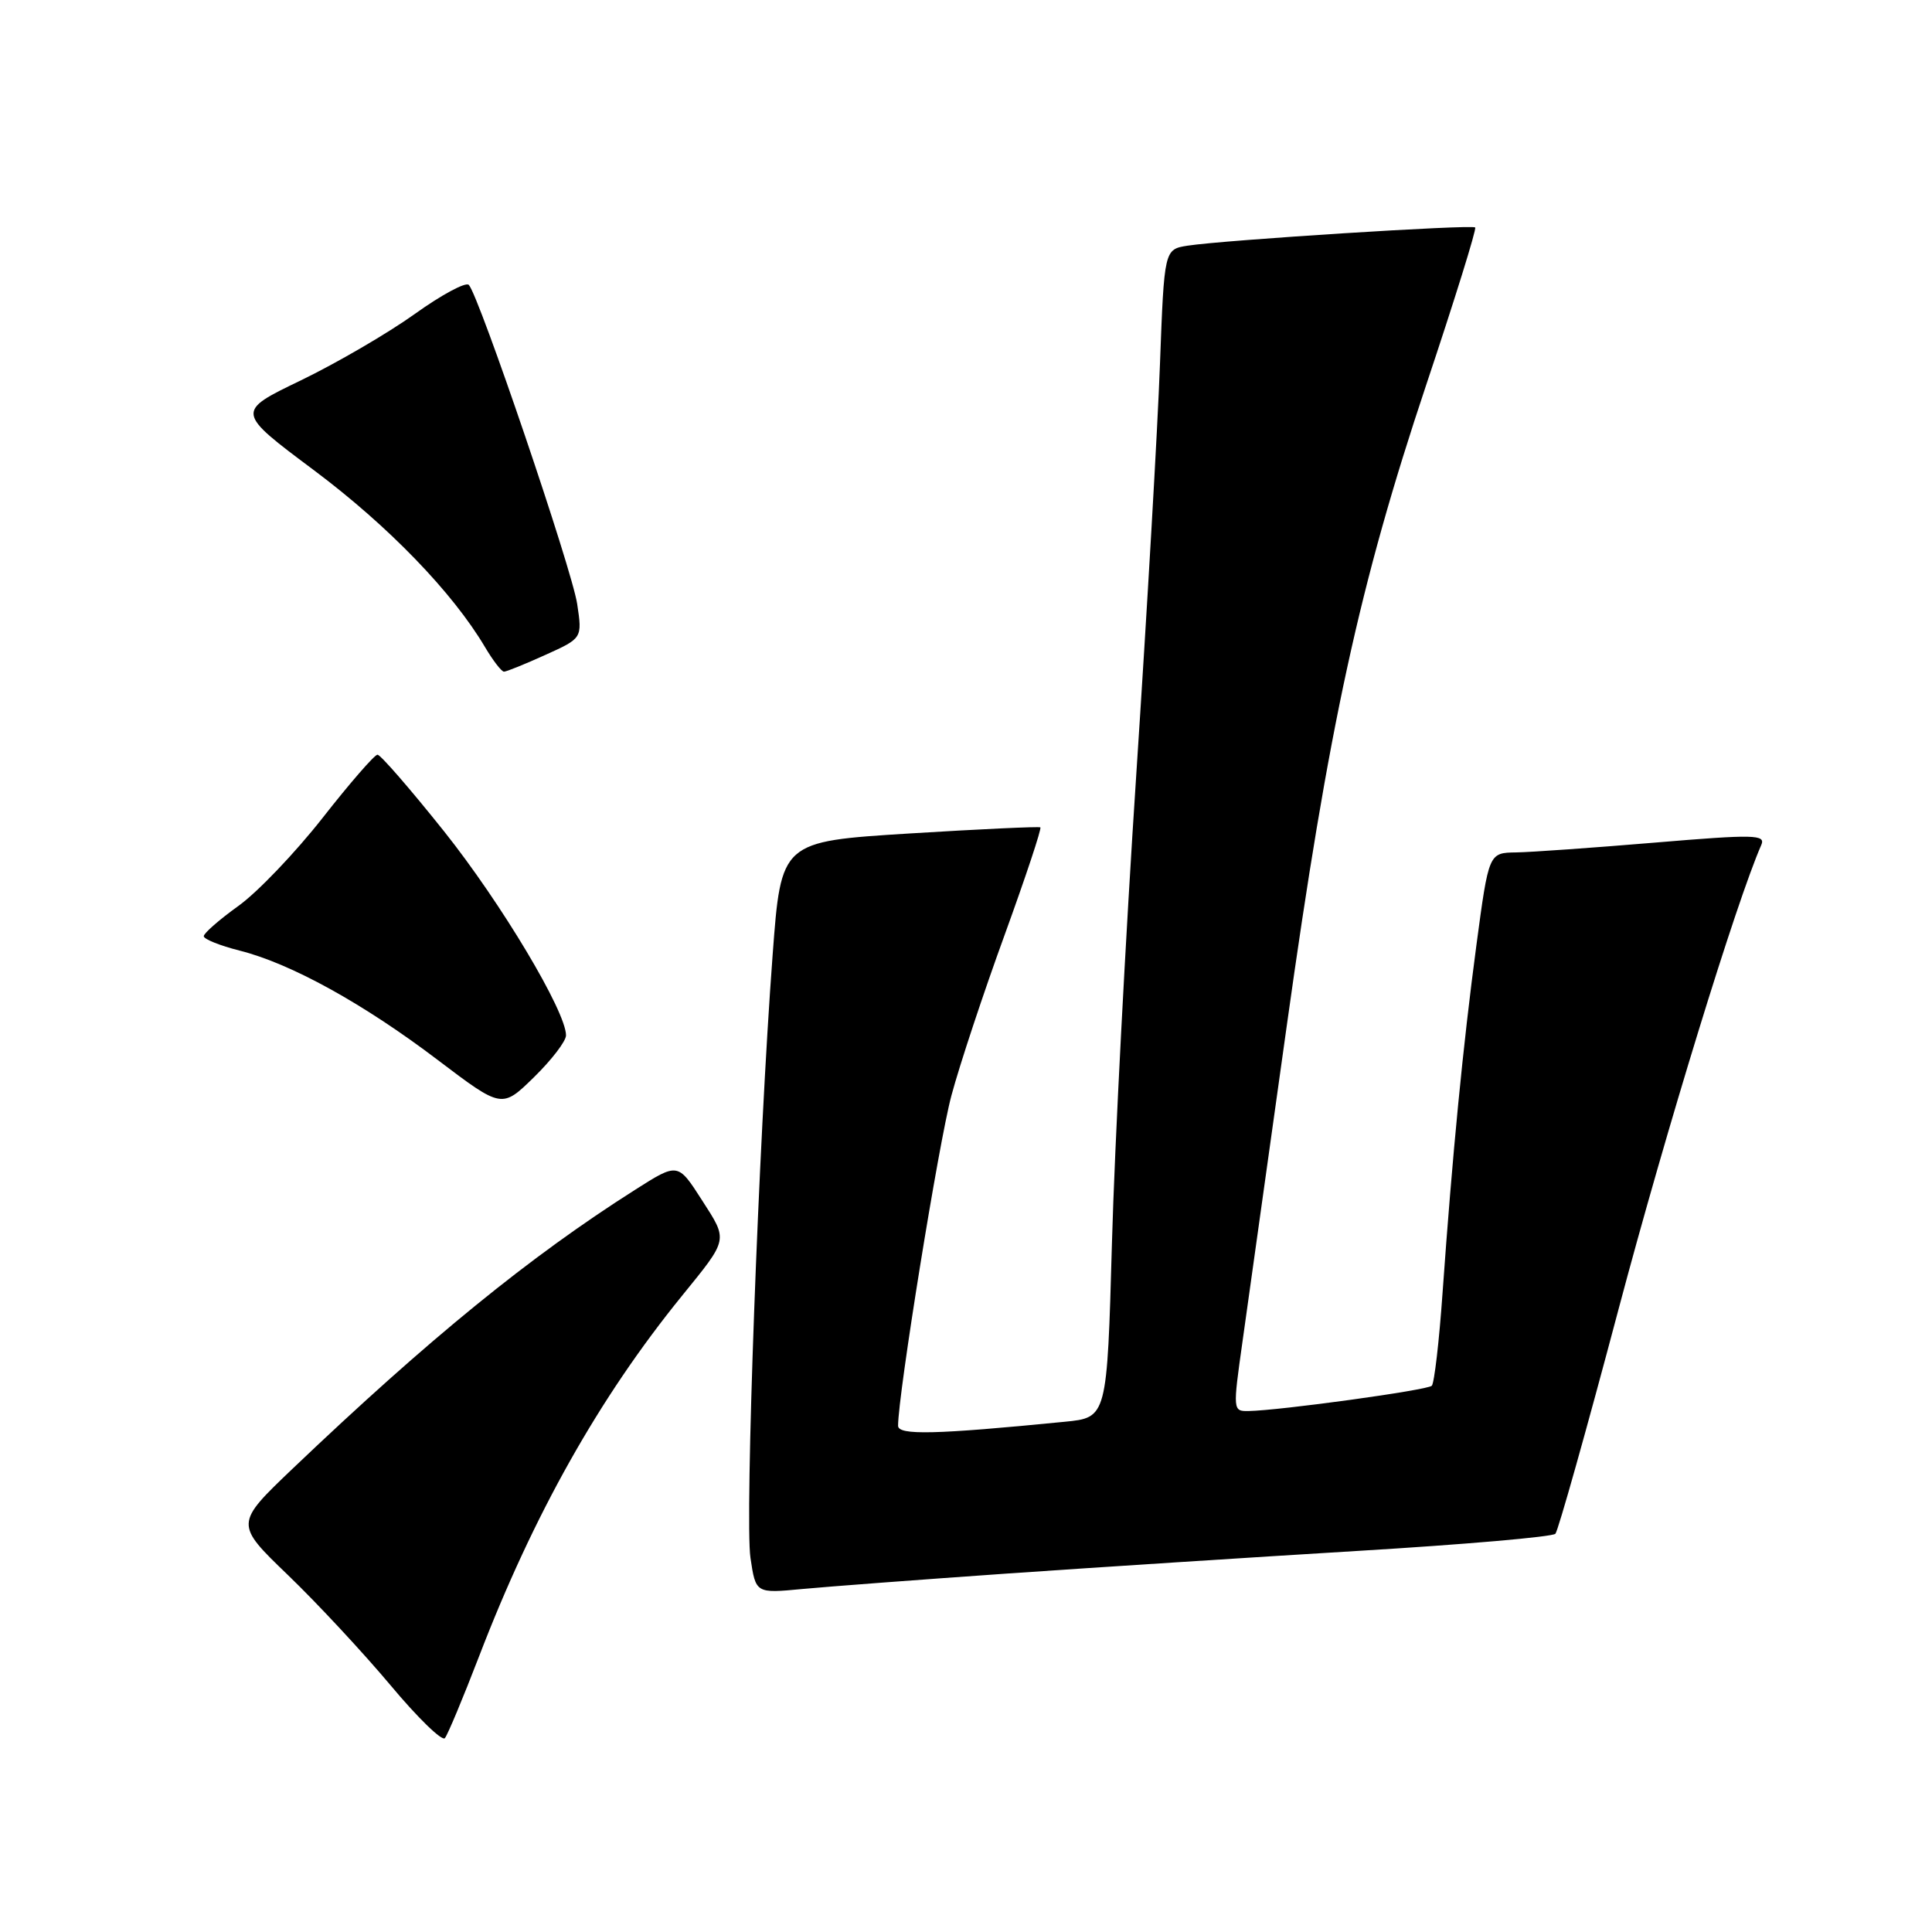 <?xml version="1.0" encoding="UTF-8" standalone="no"?>
<!DOCTYPE svg PUBLIC "-//W3C//DTD SVG 1.1//EN" "http://www.w3.org/Graphics/SVG/1.1/DTD/svg11.dtd" >
<svg xmlns="http://www.w3.org/2000/svg" xmlns:xlink="http://www.w3.org/1999/xlink" version="1.1" viewBox="0 0 256 256">
 <g >
 <path fill="currentColor"
d=" M 63.47 219.50 C 70.70 200.67 79.41 185.20 90.32 171.76 C 96.57 164.06 96.49 164.44 92.99 158.99 C 89.82 154.05 89.82 154.05 84.16 157.65 C 70.20 166.51 56.90 177.34 38.80 194.58 C 31.11 201.92 31.11 201.92 38.16 208.71 C 42.04 212.44 48.15 219.02 51.75 223.31 C 55.34 227.61 58.58 230.76 58.95 230.31 C 59.32 229.87 61.35 225.00 63.47 219.50 Z  M 133.50 208.50 C 145.05 207.70 165.96 206.35 179.97 205.50 C 193.97 204.66 205.73 203.64 206.10 203.23 C 206.46 202.83 210.23 189.45 214.46 173.50 C 220.76 149.79 230.06 119.52 233.38 111.96 C 233.98 110.58 232.51 110.54 219.28 111.65 C 211.15 112.33 202.87 112.92 200.89 112.95 C 197.27 113.00 197.27 113.00 195.63 125.25 C 193.85 138.59 192.45 152.97 191.15 171.25 C 190.70 177.72 190.05 183.28 189.72 183.62 C 189.13 184.21 169.58 186.90 165.42 186.97 C 163.36 187.00 163.35 186.88 164.64 177.75 C 165.35 172.66 167.99 153.88 170.49 136.01 C 176.07 96.13 180.12 77.52 188.98 51.00 C 192.75 39.73 195.67 30.34 195.47 30.14 C 195.05 29.72 162.17 31.81 157.38 32.55 C 154.27 33.04 154.27 33.04 153.70 48.27 C 153.40 56.65 151.98 81.05 150.57 102.50 C 149.15 123.95 147.69 151.93 147.34 164.67 C 146.69 187.84 146.69 187.84 141.09 188.39 C 123.89 190.09 119.00 190.20 119.00 188.92 C 119.00 184.79 124.40 151.33 126.07 145.16 C 127.15 141.12 130.33 131.53 133.13 123.85 C 135.92 116.16 138.05 109.76 137.85 109.63 C 137.66 109.50 129.85 109.86 120.50 110.44 C 103.50 111.50 103.50 111.50 102.38 126.50 C 100.52 151.23 98.68 201.37 99.44 206.42 C 100.14 211.14 100.14 211.14 106.32 210.55 C 109.72 210.23 121.95 209.31 133.50 208.50 Z  M 75.00 137.19 C 75.00 134.03 66.43 119.69 58.86 110.18 C 54.39 104.58 50.42 100.00 50.02 100.00 C 49.63 100.00 46.35 103.77 42.75 108.37 C 39.14 112.97 34.12 118.23 31.59 120.04 C 29.07 121.85 27.00 123.66 27.00 124.05 C 27.00 124.44 29.14 125.30 31.75 125.96 C 38.52 127.66 48.16 132.98 58.00 140.45 C 66.50 146.89 66.50 146.89 70.75 142.74 C 73.09 140.45 75.00 137.96 75.00 137.19 Z  M 72.26 86.78 C 77.16 84.57 77.16 84.57 76.48 80.03 C 75.80 75.46 63.46 39.14 62.12 37.75 C 61.72 37.33 58.49 39.07 54.95 41.61 C 51.40 44.15 44.62 48.10 39.87 50.40 C 31.23 54.56 31.23 54.56 41.63 62.33 C 51.46 69.69 59.98 78.50 64.27 85.75 C 65.33 87.54 66.46 89.00 66.78 89.00 C 67.10 89.00 69.57 88.00 72.26 86.78 Z "/>
</g>
</svg>